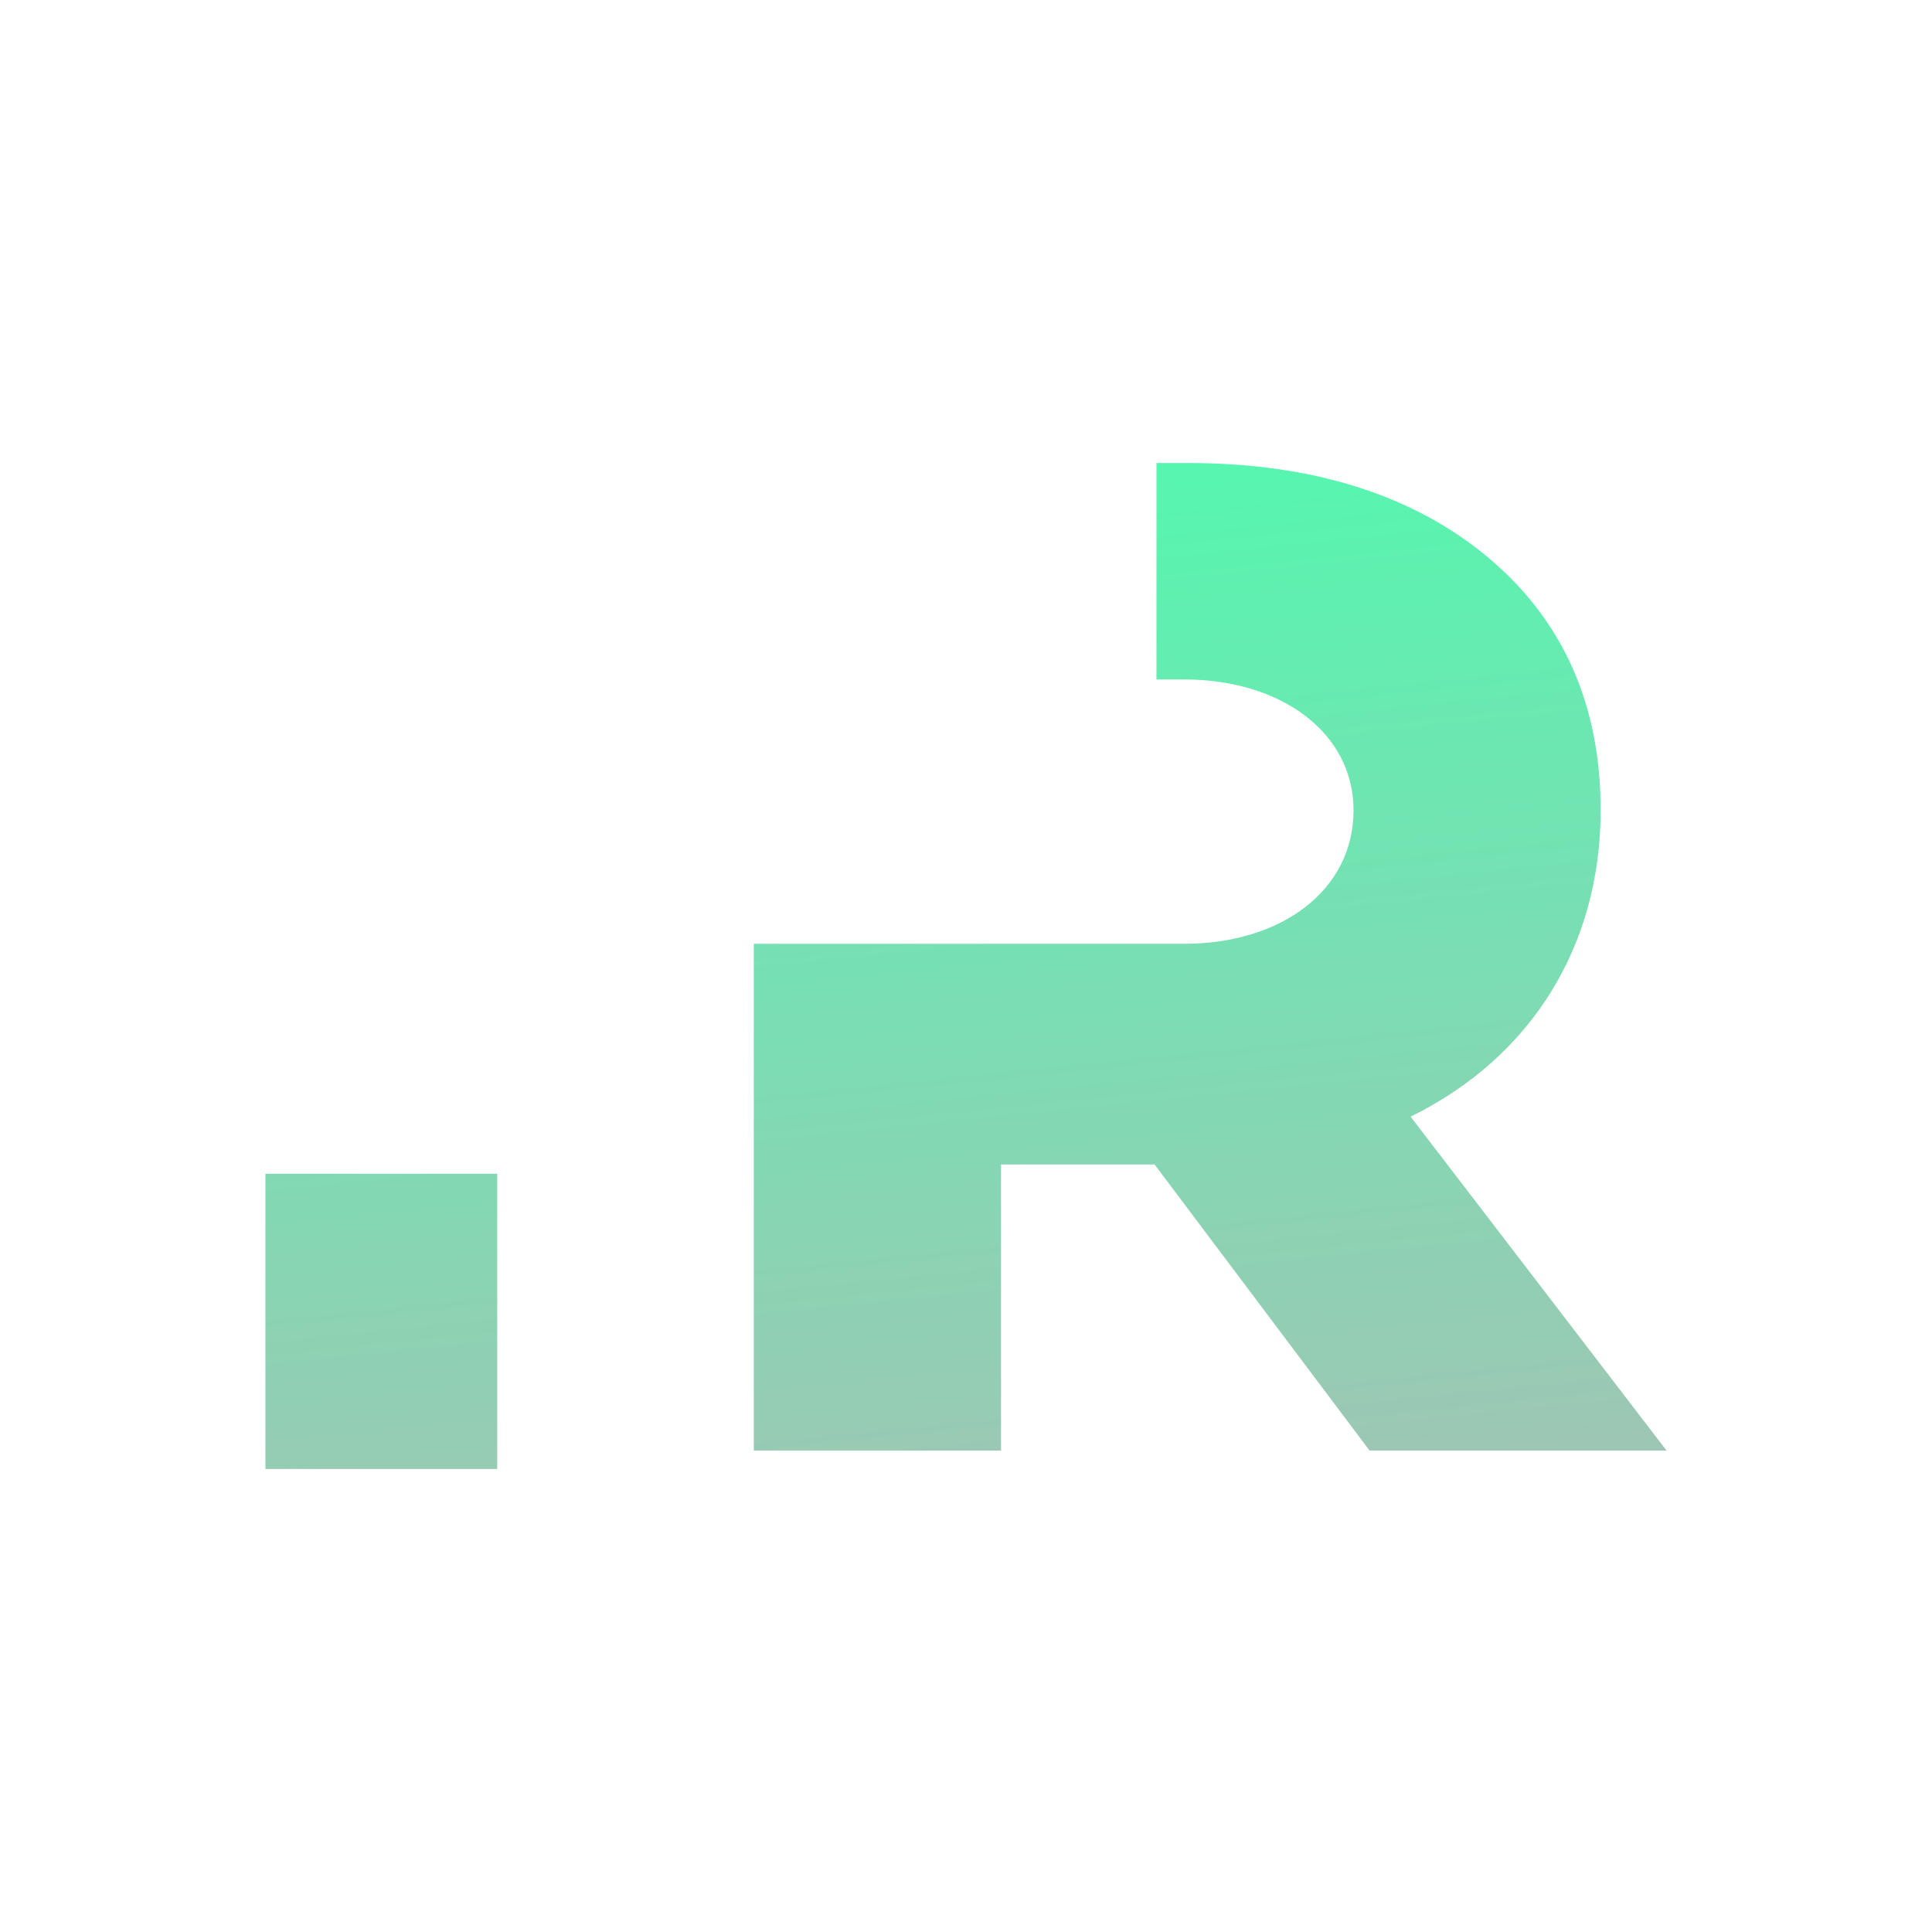 <?xml version="1.0" encoding="UTF-8"?>
<svg width="493px" height="493px" viewBox="0 0 493 493" version="1.1" xmlns="http://www.w3.org/2000/svg" xmlns:xlink="http://www.w3.org/1999/xlink">
    <!-- Generator: Sketch 48.1 (47250) - http://www.bohemiancoding.com/sketch -->
    <title>RIDE-Thumb</title>
    <desc>Created with Sketch.</desc>
    <defs>
        <linearGradient x1="21.691%" y1="-13.195%" x2="43.384%" y2="139.817%" id="linearGradient-1">
            <stop stop-color="#48FFAF" offset="0%"></stop>
            <stop stop-color="#B6B6B6" offset="100%"></stop>
        </linearGradient>
    </defs>
    <g id="Logo" stroke="none" stroke-width="1" fill="none" fill-rule="evenodd">
        <g id="RIDE-Thumb" fill="url(#linearGradient-1)">
            <path d="M359.961,284.947 L425.272,370.154 L349.483,370.154 L294.613,297.141 L255.442,297.141 L255.442,370.154 L192.347,370.154 L192.347,240.834 L302.087,240.834 C327.1,240.834 345.39,227.111 345.39,206.751 C345.39,187.099 327.1,173.377 302.087,173.377 L295.101,173.377 L295.101,118.151 L303.214,118.151 C334.949,118.151 360.675,126.317 379.716,142.236 C398.757,158.2 408.447,179.679 408.447,206.751 C408.447,241.207 390.908,269.733 359.961,284.947 Z M67.728,374.849 L67.728,299.522 L126.879,299.522 L126.879,374.849 L67.728,374.849 Z" id="Combined-Shape-Copy-3"></path>
        </g>
    </g>
</svg>